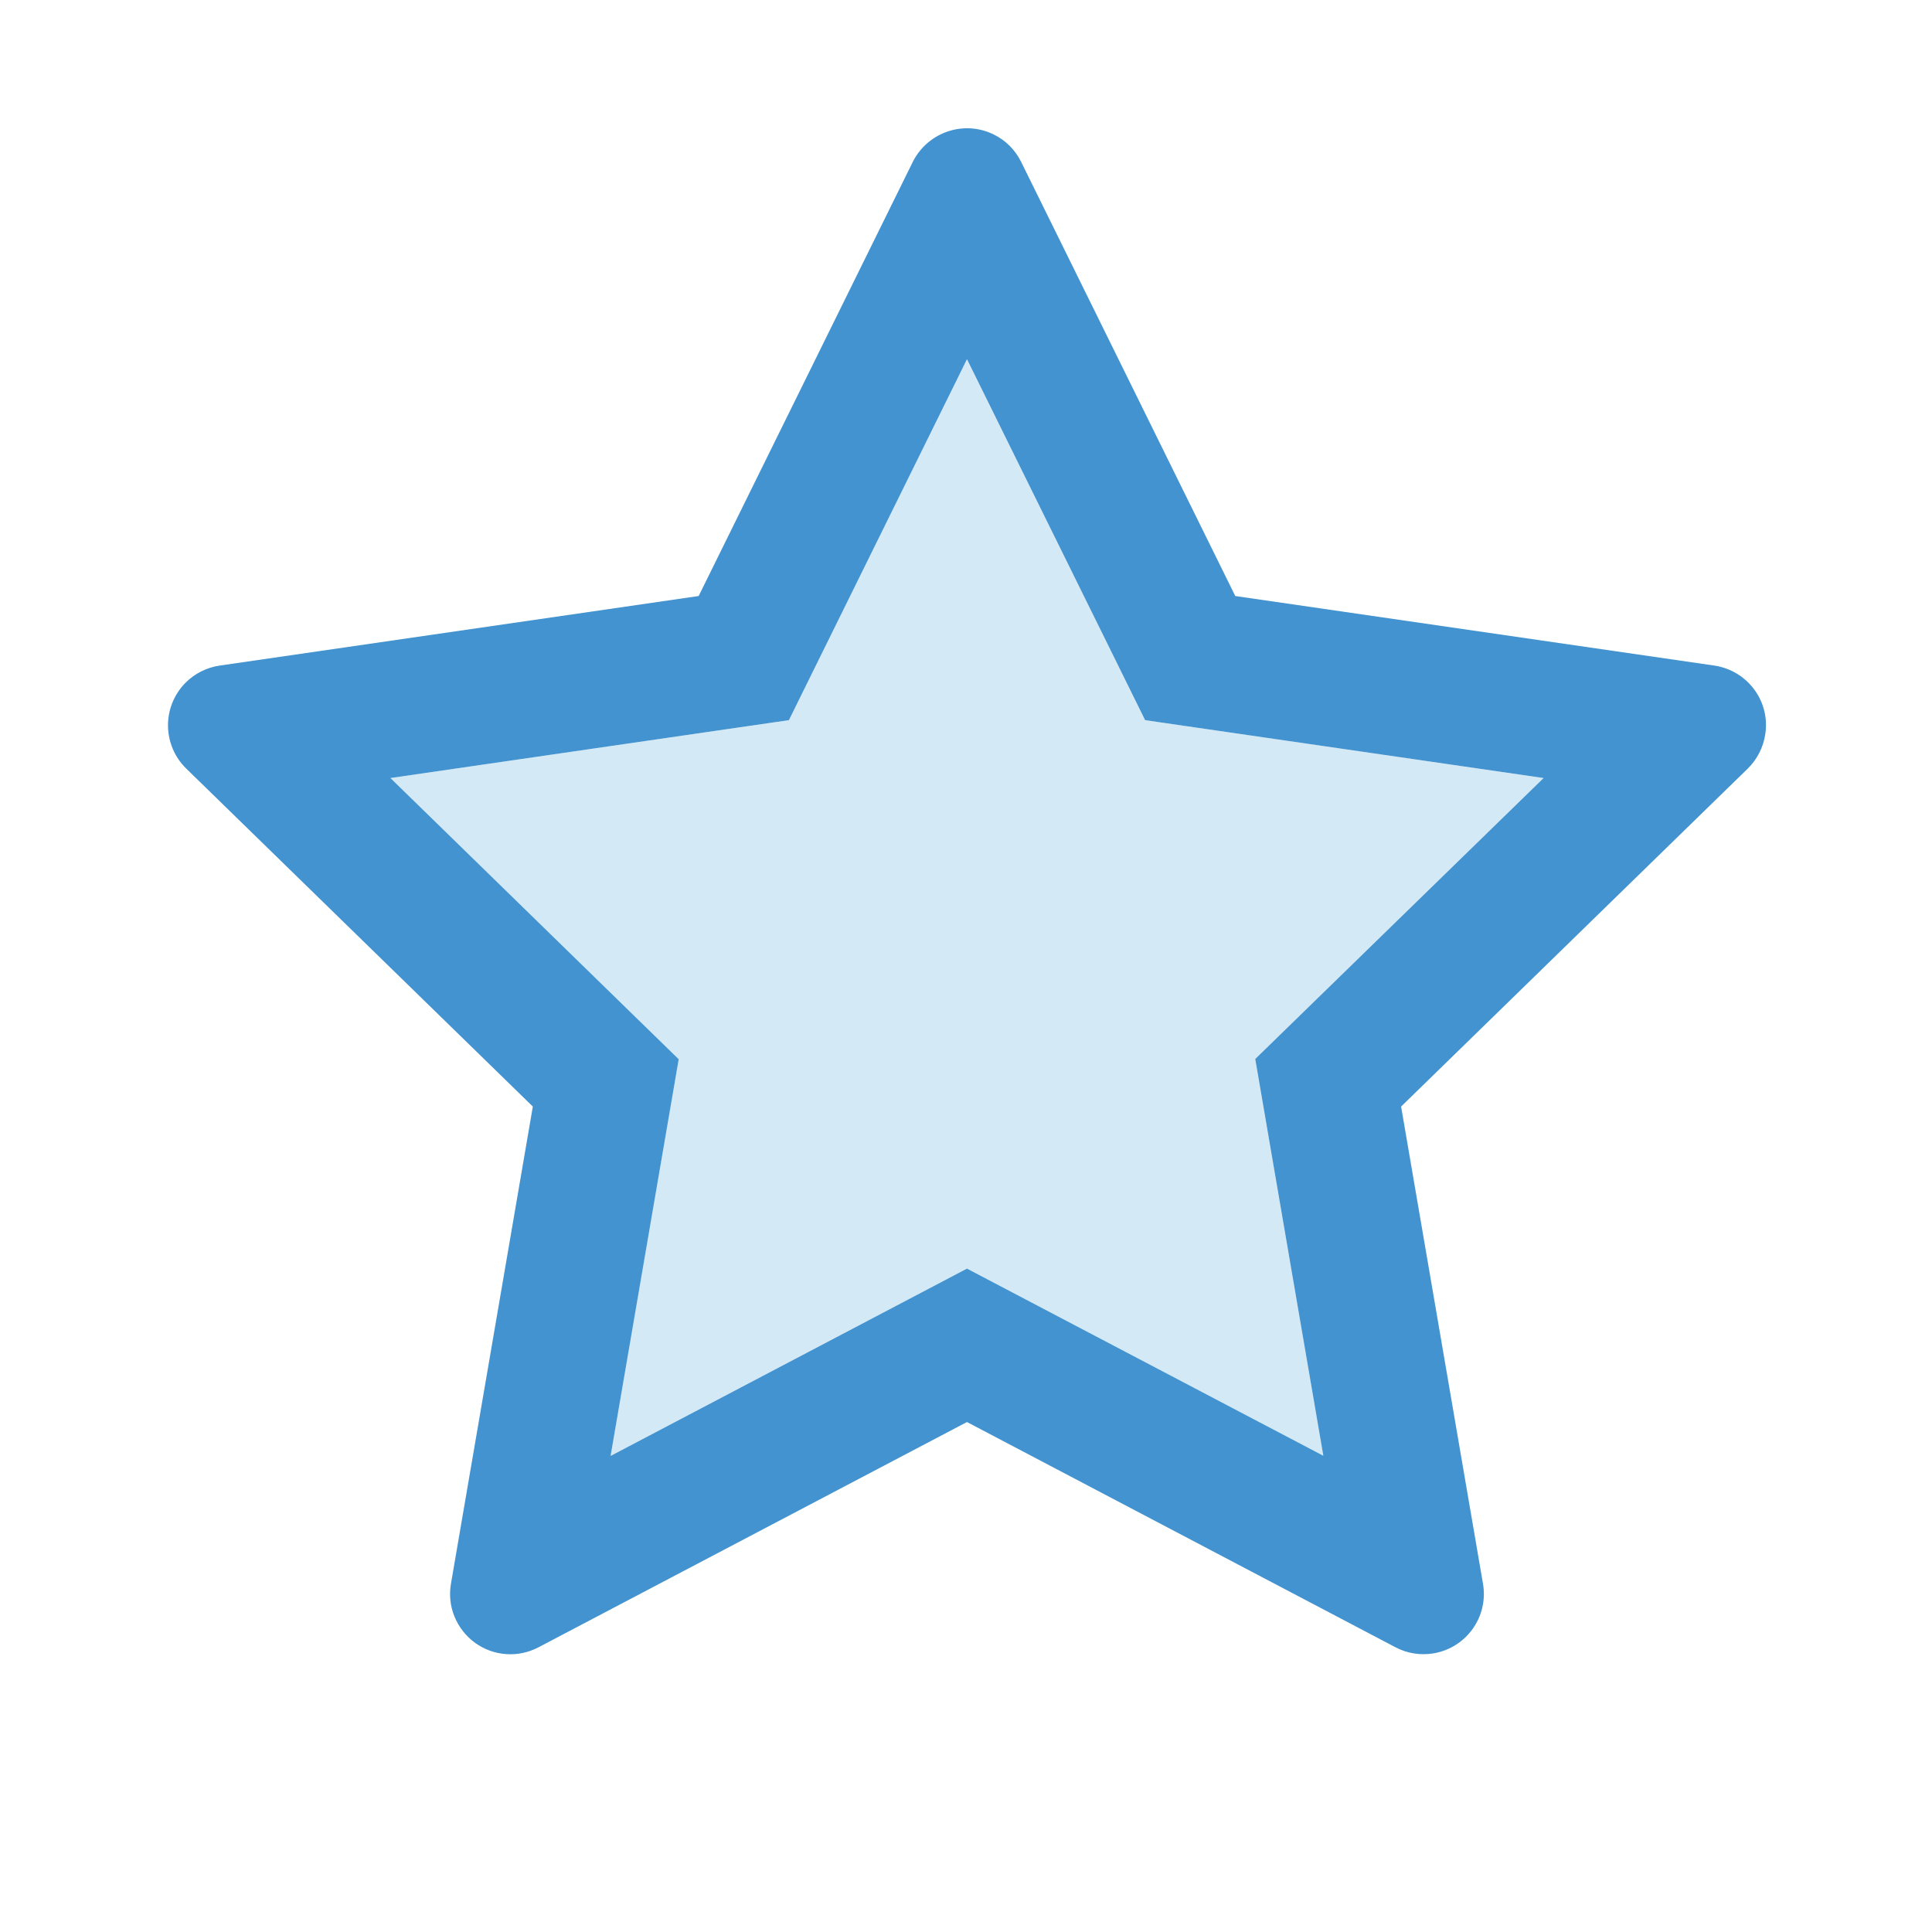 <svg width="24" height="24" viewBox="0 0 24 24" fill="none" xmlns="http://www.w3.org/2000/svg">
<g id="icon/two-tone/application/star">
<path id="Vector" d="M12.011 4.462L9.799 8.946L4.849 9.665L8.43 13.157L7.584 18.086L12.011 15.759L16.439 18.084L15.592 13.155L19.174 9.665L14.224 8.946L12.011 4.462Z" fill="#D4E9F6"/>
<path id="Vector_2" d="M21.296 8.268L15.345 7.404L12.685 2.011C12.612 1.863 12.493 1.743 12.345 1.671C11.975 1.488 11.525 1.64 11.339 2.011L8.679 7.404L2.729 8.268C2.565 8.292 2.415 8.369 2.3 8.486C2.161 8.629 2.084 8.821 2.087 9.02C2.09 9.219 2.171 9.409 2.314 9.548L6.619 13.746L5.602 19.673C5.578 19.811 5.593 19.953 5.646 20.082C5.699 20.212 5.787 20.324 5.9 20.407C6.013 20.489 6.147 20.538 6.287 20.548C6.426 20.558 6.566 20.528 6.69 20.463L12.012 17.665L17.335 20.463C17.48 20.54 17.649 20.566 17.811 20.538C18.218 20.468 18.493 20.081 18.422 19.673L17.405 13.746L21.711 9.548C21.828 9.433 21.905 9.283 21.929 9.119C21.992 8.709 21.706 8.329 21.296 8.268ZM15.593 13.155L16.439 18.084L12.012 15.759L7.585 18.086L8.431 13.158L4.85 9.665L9.8 8.946L12.012 4.462L14.225 8.946L19.175 9.665L15.593 13.155Z" fill="#4293CF"/>
</g>
</svg>
